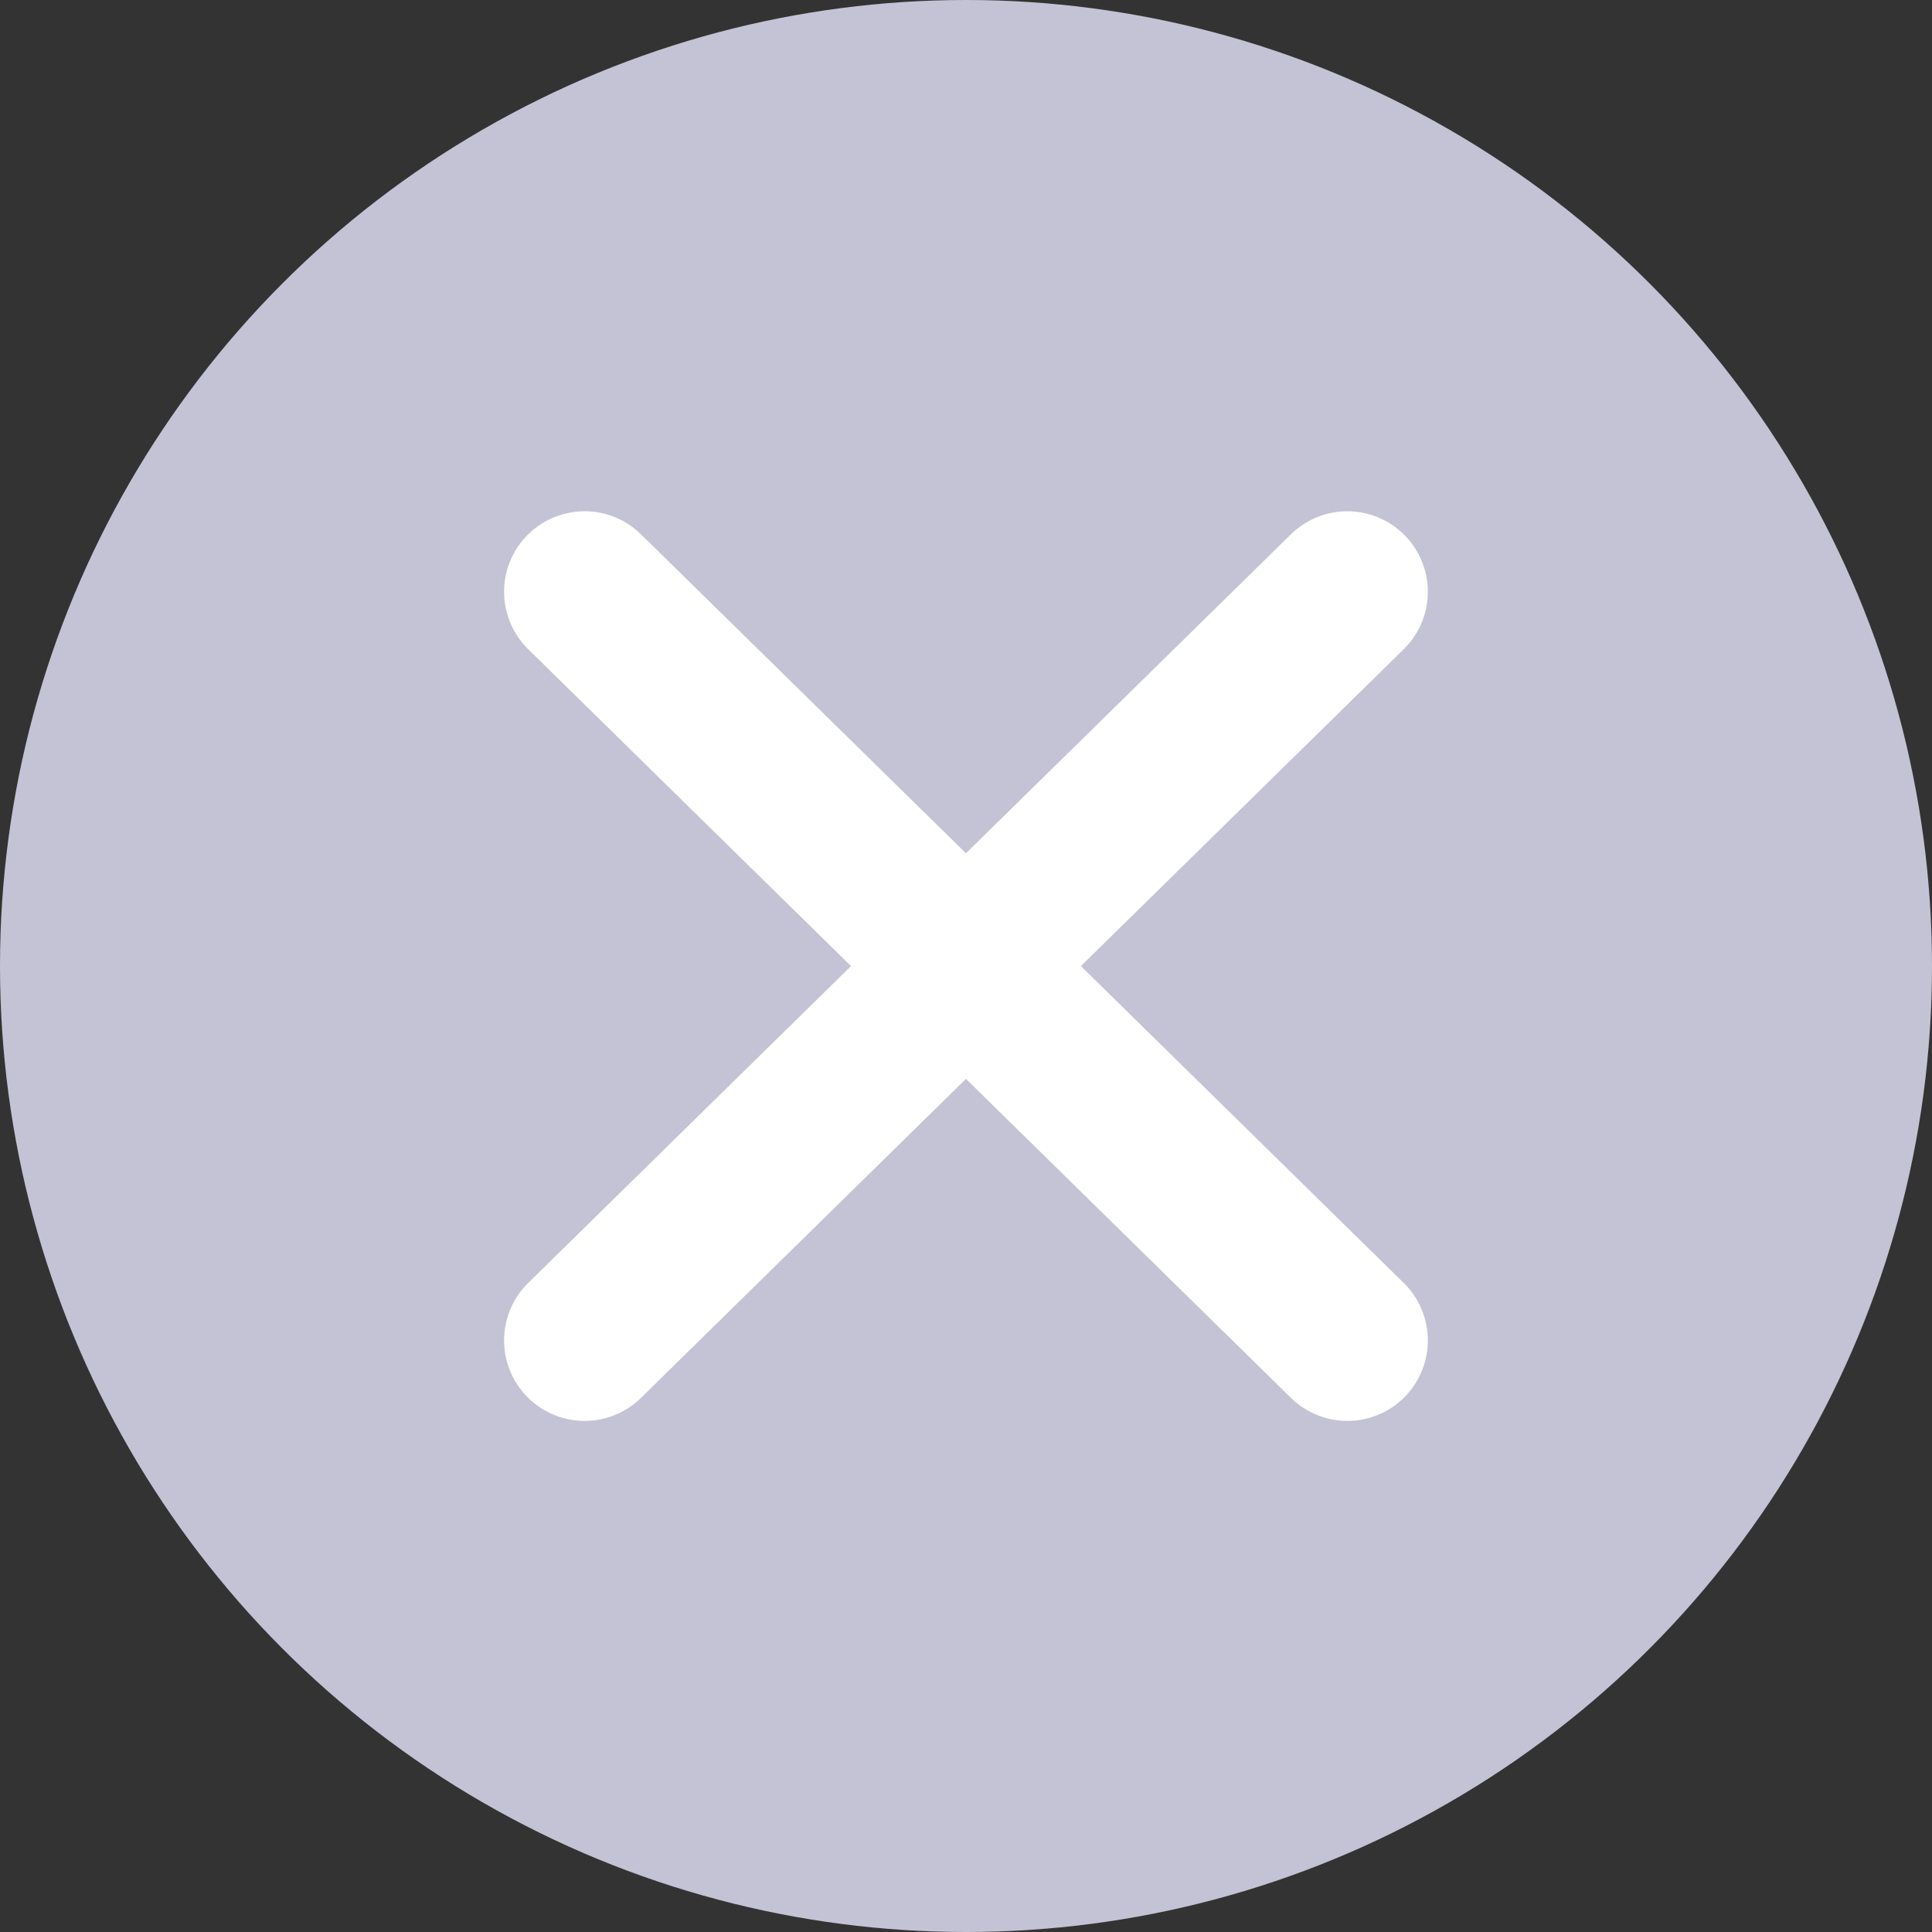 <svg id="Icon_close_secondary_32x32" data-name="Icon/close/secondary/32x32" xmlns="http://www.w3.org/2000/svg" width="24" height="24" viewBox="0 0 24 24">
  <rect x="0" y="0" width="24" height="24" fill="#333333" stroke="none"/>
  <circle id="Ellipse_209" data-name="Ellipse 209" cx="12" cy="12" r="12" fill="#c3c3d5"/>
  <path id="Path_12865" data-name="Path 12865" d="M327.475,114.031l-9.475,9.3" transform="translate(-310.738 -106.68)" fill="none" stroke="#fff" stroke-linecap="round" stroke-width="2"/>
  <path id="Path_12866" data-name="Path 12866" d="M318,114.031l9.475,9.3" transform="translate(-310.738 -106.68)" fill="none" stroke="#fff" stroke-linecap="round" stroke-width="2"/>
</svg>
